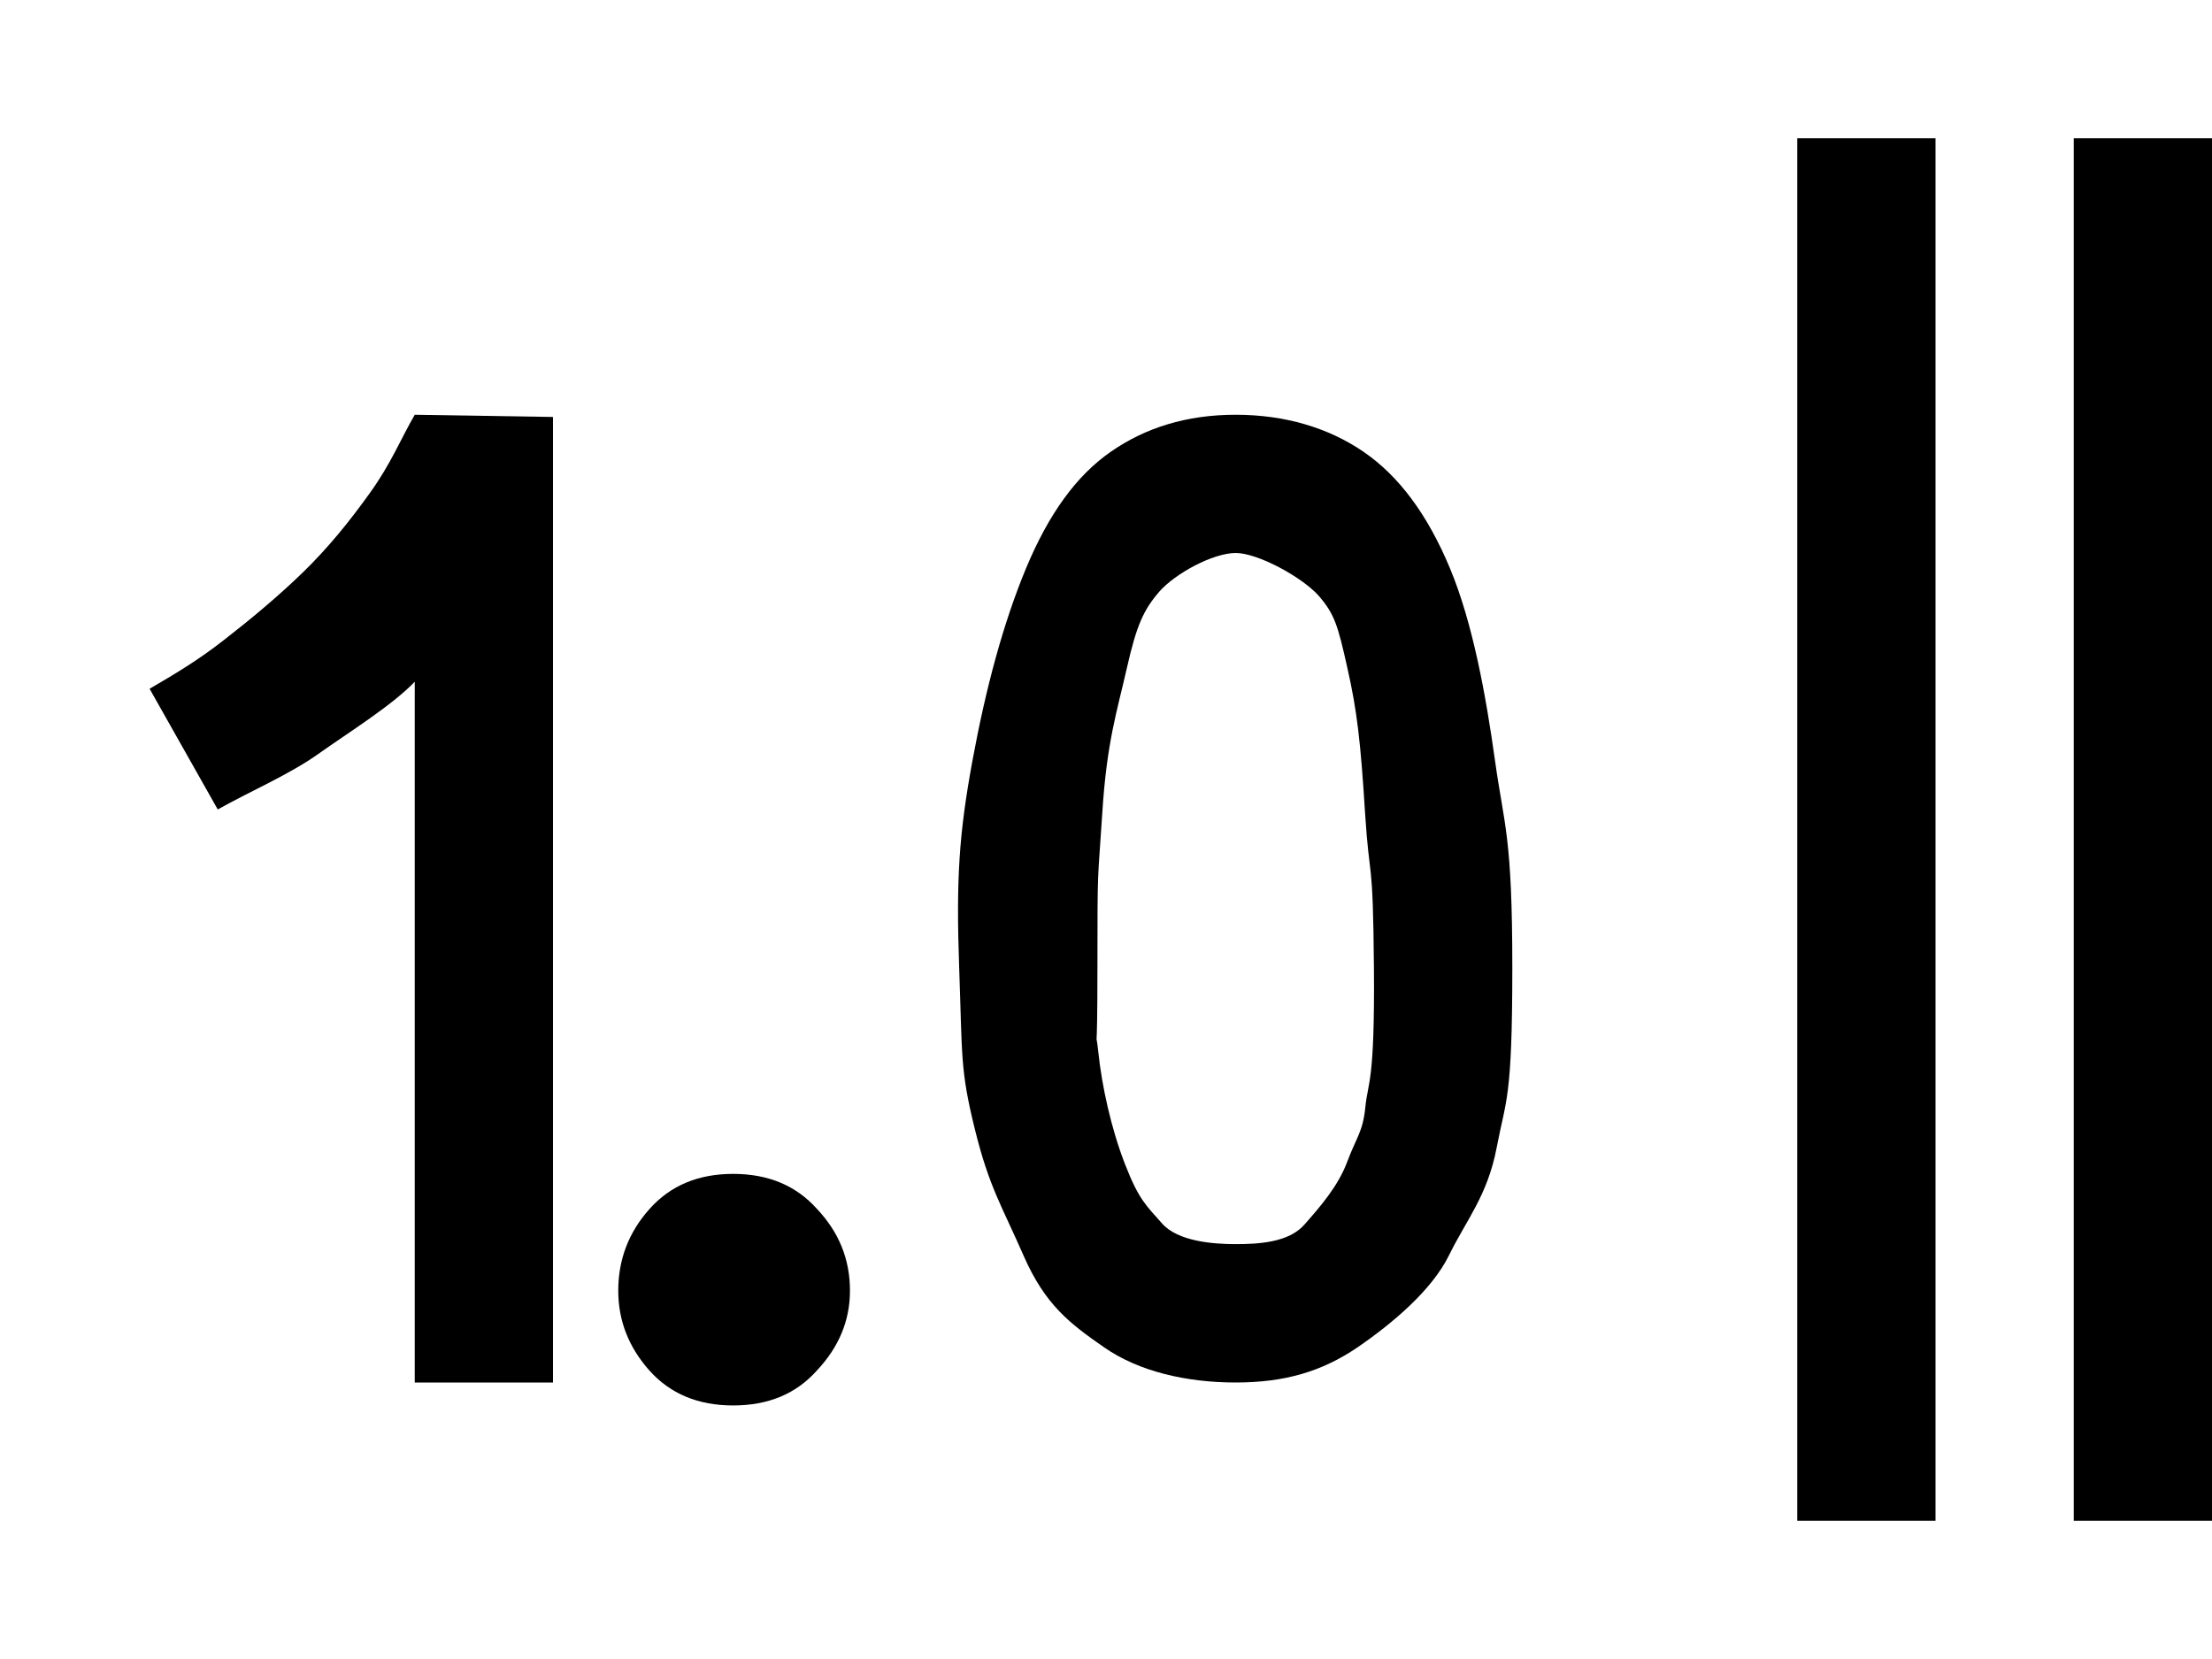 <?xml version="1.0" encoding="UTF-8" standalone="no"?>
<!-- Created with Inkscape (http://www.inkscape.org/) -->

<svg
   xmlns:dc="http://purl.org/dc/elements/1.1/"
   xmlns:cc="http://creativecommons.org/ns#"
   xmlns:rdf="http://www.w3.org/1999/02/22-rdf-syntax-ns#"
   xmlns:svg="http://www.w3.org/2000/svg"
   xmlns="http://www.w3.org/2000/svg"
   xmlns:sodipodi="http://sodipodi.sourceforge.net/DTD/sodipodi-0.dtd"
   xmlns:inkscape="http://www.inkscape.org/namespaces/inkscape"
   width="16"
   height="12"
   id="svg2"
   version="1.1"
   inkscape:version="0.48.4 r9939"
   sodipodi:docname="MFDouble.svg">
  <defs
     id="defs4">
    <linearGradient
       id="linearGradient4107">
      <stop
         style="stop-color:#000000;stop-opacity:1;"
         offset="0"
         id="stop4109" />
      <stop
         style="stop-color:#c8c8c8;stop-opacity:1;"
         offset="1"
         id="stop4111" />
    </linearGradient>
  </defs>
  <sodipodi:namedview
     id="base"
     pagecolor="#ffffff"
     bordercolor="#666666"
     borderopacity="1.0"
     inkscape:pageopacity="0.0"
     inkscape:pageshadow="2"
     inkscape:zoom="22.627417"
     inkscape:cx="4.1261046"
     inkscape:cy="1.2831254"
     inkscape:document-units="px"
     inkscape:current-layer="layer5"
     showgrid="true"
     inkscape:snap-page="true"
     showguides="true"
     inkscape:guide-bbox="true"
     inkscape:window-width="1861"
     inkscape:window-height="1056"
     inkscape:window-x="59"
     inkscape:window-y="24"
     inkscape:window-maximized="1"
     inkscape:snap-bbox="true"
     showborder="false">
    <inkscape:grid
       type="xygrid"
       id="grid3066"
       empspacing="2"
       visible="true"
       enabled="true"
       snapvisiblegridlinesonly="true"
       spacingy="0.5px"
       spacingx="0.5px" />
    <sodipodi:guide
       orientation="1,0"
       position="6,6"
       id="guide3068" />
    <sodipodi:guide
       orientation="0,1"
       position="6,6"
       id="guide3070" />
    <sodipodi:guide
       orientation="1,0"
       position="11,-1"
       id="guide4103" />
    <sodipodi:guide
       orientation="0,1"
       position="11,11"
       id="guide4115" />
    <sodipodi:guide
       orientation="0,1"
       position="11,1"
       id="guide4117" />
    <sodipodi:guide
       orientation="1,0"
       position="1,1"
       id="guide4119" />
  </sodipodi:namedview>
  <g
     inkscape:groupmode="layer"
     id="layer2"
     inkscape:label="Field"
     style="display:none">
    <path
       style="font-size:13px;font-style:normal;font-variant:normal;font-weight:normal;font-stretch:normal;text-align:start;line-height:130%;letter-spacing:0px;word-spacing:0px;writing-mode:lr-tb;text-anchor:start;fill:#000000;fill-opacity:1;stroke:none;font-family:Ubuntu Condensed;-inkscape-font-specification:'Ubuntu Condensed,'"
       inkscape:connector-curvature="0"
       id="path4299"
       d="m 6.148,9.336 c -2.5e-6,0.216 -0.08,0.408 -0.239,0.577 -0.15,0.169 -0.352,0.253 -0.606,0.253 -0.253,0 -0.455,-0.084 -0.606,-0.253 C 4.547,9.744 4.472,9.552 4.472,9.336 4.472,9.111 4.547,8.914 4.698,8.745 4.848,8.576 5.05,8.491 5.303,8.491 c 0.253,1.5e-6 0.455,0.084 0.606,0.253 0.16,0.169 0.239,0.366 0.239,0.591" />
    <path
       sodipodi:nodetypes="ccccccsccccccsccszccccccc"
       d="M 0.5,3.729 C 0.999,3.23 1.546,3.016 2.265,3.016 2.951,3.016 3.167,3.213 3.531,3.577 3.895,3.933 3.917,4.35 3.917,5.112 3.917,5.468 3.873,5.673 3.754,5.995 3.636,6.316 3.535,6.419 3.357,6.723 3.179,7.019 3.258,6.941 3.047,7.237 2.835,7.533 2.968,7.314 2.773,7.627 2.579,7.932 2.526,7.949 2.383,8.287 2.239,8.617 2.205,8.629 2.171,9.01 l 1.767,-0.01 0,0.99 L 1.003,10 l 0,-0.241 C 1.003,9.192 1.012,9.032 1.139,8.592 1.274,8.152 1.318,8.059 1.504,7.703 1.698,7.348 1.574,7.541 1.803,7.237 2.031,6.932 1.988,6.995 2.151,6.723 2.314,6.451 2.421,6.408 2.602,6.111 2.738,5.798 3.001,5.494 3.001,5.122 3.001,4.673 2.959,4.461 2.781,4.266 2.627,4.095 2.427,3.989 2.098,3.95 1.775,3.95 1.687,4.01 1.484,4.111 1.289,4.204 1.194,4.326 1.033,4.478 L 0.5,3.729"
       id="path4327"
       inkscape:connector-curvature="0"
       style="font-size:13px;font-style:normal;font-variant:normal;font-weight:normal;font-stretch:normal;text-align:start;line-height:130%;letter-spacing:0px;word-spacing:0px;writing-mode:lr-tb;text-anchor:start;fill:#000000;fill-opacity:1;stroke:none;font-family:Ubuntu Condensed;-inkscape-font-specification:'Ubuntu Condensed,'" />
    <path
       sodipodi:nodetypes="zzzzzzzzzzzzzzzzzzzzzzzzzzzzzzzzcz"
       inkscape:connector-curvature="0"
       id="path4301-5"
       d="M 7.034,5.502 C 7.131,4.975 7.257,4.507 7.421,4.112 7.585,3.718 7.785,3.441 8.034,3.268 8.284,3.094 8.582,3 8.938,3 c 0.356,0 0.671,0.094 0.925,0.268 0.254,0.174 0.462,0.451 0.626,0.845 0.164,0.394 0.259,0.917 0.325,1.39 0.066,0.473 0.125,0.54 0.125,1.498 0,0.958 -0.047,0.951 -0.113,1.299 -0.066,0.348 -0.221,0.526 -0.345,0.78 -0.125,0.254 -0.411,0.494 -0.665,0.668 C 9.561,9.92 9.294,10 8.938,10 8.582,10 8.236,9.92 7.987,9.746 7.737,9.573 7.56,9.438 7.404,9.083 7.249,8.727 7.154,8.588 7.05,8.162 6.945,7.736 6.961,7.643 6.938,7 6.915,6.357 6.937,6.03 7.034,5.502 z m 2.84,0.381 C 9.842,5.367 9.816,5.141 9.746,4.832 9.677,4.522 9.653,4.442 9.539,4.31 9.424,4.179 9.102,4 8.938,4 8.774,4 8.501,4.148 8.386,4.279 8.272,4.411 8.221,4.522 8.151,4.832 8.081,5.141 8.005,5.367 7.973,5.883 7.94,6.4 7.938,6.23 7.938,7 c 3e-7,0.77 -0.018,0.376 0.007,0.615 0.025,0.239 0.092,0.548 0.193,0.807 0.101,0.259 0.152,0.296 0.267,0.427 0.115,0.131 0.37,0.15 0.533,0.15 0.164,0 0.384,-0.011 0.498,-0.142 C 9.551,8.726 9.679,8.58 9.745,8.403 9.811,8.226 9.858,8.188 9.876,8.008 9.893,7.827 9.945,7.839 9.938,7 9.931,6.161 9.907,6.4 9.874,5.883 z"
       style="font-size:13px;font-style:normal;font-variant:normal;font-weight:normal;font-stretch:normal;text-align:start;line-height:130%;letter-spacing:0px;word-spacing:0px;writing-mode:lr-tb;text-anchor:start;fill:#000000;fill-opacity:1;stroke:none;display:inline;font-family:Ubuntu Condensed;-inkscape-font-specification:'Ubuntu Condensed,'" />
  </g>
  <g
     inkscape:groupmode="layer"
     id="layer5"
     inkscape:label="Float"
     style="display:inline">
    <path
       d="M 1.082,4.982 C 1.26,4.878 1.427,4.78 1.619,4.63 1.812,4.48 2.013,4.313 2.191,4.14 2.37,3.966 2.525,3.776 2.676,3.565 2.828,3.354 2.897,3.178 3,3 L 4,3.016 4,10 3,10 3,4.931 C 2.84,5.1 2.514,5.303 2.303,5.453 2.092,5.603 1.81,5.723 1.575,5.855 L 1.082,4.982"
       id="path4297"
       inkscape:connector-curvature="0"
       sodipodi:nodetypes="czzzccccczcc"
       style="font-size:13px;font-style:normal;font-variant:normal;font-weight:normal;font-stretch:normal;text-align:start;line-height:130%;letter-spacing:0px;word-spacing:0px;writing-mode:lr-tb;text-anchor:start;fill:#000000;fill-opacity:1;stroke:none;display:inline;font-family:Ubuntu Condensed;-inkscape-font-specification:'Ubuntu Condensed,'" />
    <path
       style="font-size:13px;font-style:normal;font-variant:normal;font-weight:normal;font-stretch:normal;text-align:start;line-height:130%;letter-spacing:0px;word-spacing:0px;writing-mode:lr-tb;text-anchor:start;fill:#000000;fill-opacity:1;stroke:none;display:inline;font-family:Ubuntu Condensed;-inkscape-font-specification:'Ubuntu Condensed,'"
       inkscape:connector-curvature="0"
       id="path4299-4"
       d="m 6.148,9.336 c -2.5e-6,0.216 -0.08,0.408 -0.239,0.577 -0.15,0.169 -0.352,0.253 -0.606,0.253 -0.253,0 -0.455,-0.084 -0.606,-0.253 C 4.547,9.744 4.472,9.552 4.472,9.336 4.472,9.111 4.547,8.914 4.698,8.745 4.848,8.576 5.05,8.491 5.303,8.491 c 0.253,1.5e-6 0.455,0.084 0.606,0.253 0.16,0.169 0.239,0.366 0.239,0.591" />
    <path
       sodipodi:nodetypes="zzzzzzzzzzzzzzzzzzzzzzzzzzzzzzzzcz"
       inkscape:connector-curvature="0"
       id="path4301-5-0"
       d="M 7.034,5.502 C 7.131,4.975 7.257,4.507 7.421,4.112 7.585,3.718 7.785,3.441 8.034,3.268 8.284,3.094 8.582,3 8.938,3 c 0.356,0 0.671,0.094 0.925,0.268 0.254,0.174 0.462,0.451 0.626,0.845 0.164,0.394 0.259,0.917 0.325,1.39 0.066,0.473 0.125,0.54 0.125,1.498 0,0.958 -0.047,0.951 -0.113,1.299 -0.066,0.348 -0.221,0.526 -0.345,0.78 -0.125,0.254 -0.411,0.494 -0.665,0.668 C 9.561,9.92 9.294,10 8.938,10 8.582,10 8.236,9.92 7.987,9.746 7.737,9.573 7.56,9.438 7.404,9.083 7.249,8.727 7.154,8.588 7.05,8.162 6.945,7.736 6.961,7.643 6.938,7 6.915,6.357 6.937,6.03 7.034,5.502 z m 2.84,0.381 C 9.842,5.367 9.816,5.141 9.746,4.832 9.677,4.522 9.653,4.442 9.539,4.31 9.424,4.179 9.102,4 8.938,4 8.774,4 8.501,4.148 8.386,4.279 8.272,4.411 8.221,4.522 8.151,4.832 8.081,5.141 8.005,5.367 7.973,5.883 7.94,6.4 7.938,6.23 7.938,7 c 3e-7,0.77 -0.018,0.376 0.007,0.615 0.025,0.239 0.092,0.548 0.193,0.807 0.101,0.259 0.152,0.296 0.267,0.427 0.115,0.131 0.37,0.15 0.533,0.15 0.164,0 0.384,-0.011 0.498,-0.142 C 9.551,8.726 9.679,8.58 9.745,8.403 9.811,8.226 9.858,8.188 9.876,8.008 9.893,7.827 9.945,7.839 9.938,7 9.931,6.161 9.907,6.4 9.874,5.883 z"
       style="font-size:13px;font-style:normal;font-variant:normal;font-weight:normal;font-stretch:normal;text-align:start;line-height:130%;letter-spacing:0px;word-spacing:0px;writing-mode:lr-tb;text-anchor:start;fill:#000000;fill-opacity:1;stroke:none;display:inline;font-family:Ubuntu Condensed;-inkscape-font-specification:'Ubuntu Condensed,'" />
  </g>
  <g
     inkscape:groupmode="layer"
     id="layer3"
     inkscape:label="Array"
     style="display:inline"
     sodipodi:insensitive="true">
    <path
       style="fill:none;stroke:#000000;stroke-width:1px;stroke-linecap:butt;stroke-linejoin:miter;stroke-opacity:1;display:inline"
       d="m 15.5,1 0,10"
       id="path3862"
       inkscape:connector-curvature="0"
       sodipodi:nodetypes="cc" />
    <path
       style="fill:none;stroke:#000000;stroke-width:1px;stroke-linecap:butt;stroke-linejoin:miter;stroke-opacity:1;display:inline"
       d="m 13.5,1 0,10"
       id="path3864"
       inkscape:connector-curvature="0"
       sodipodi:nodetypes="cc" />
  </g>
</svg>
